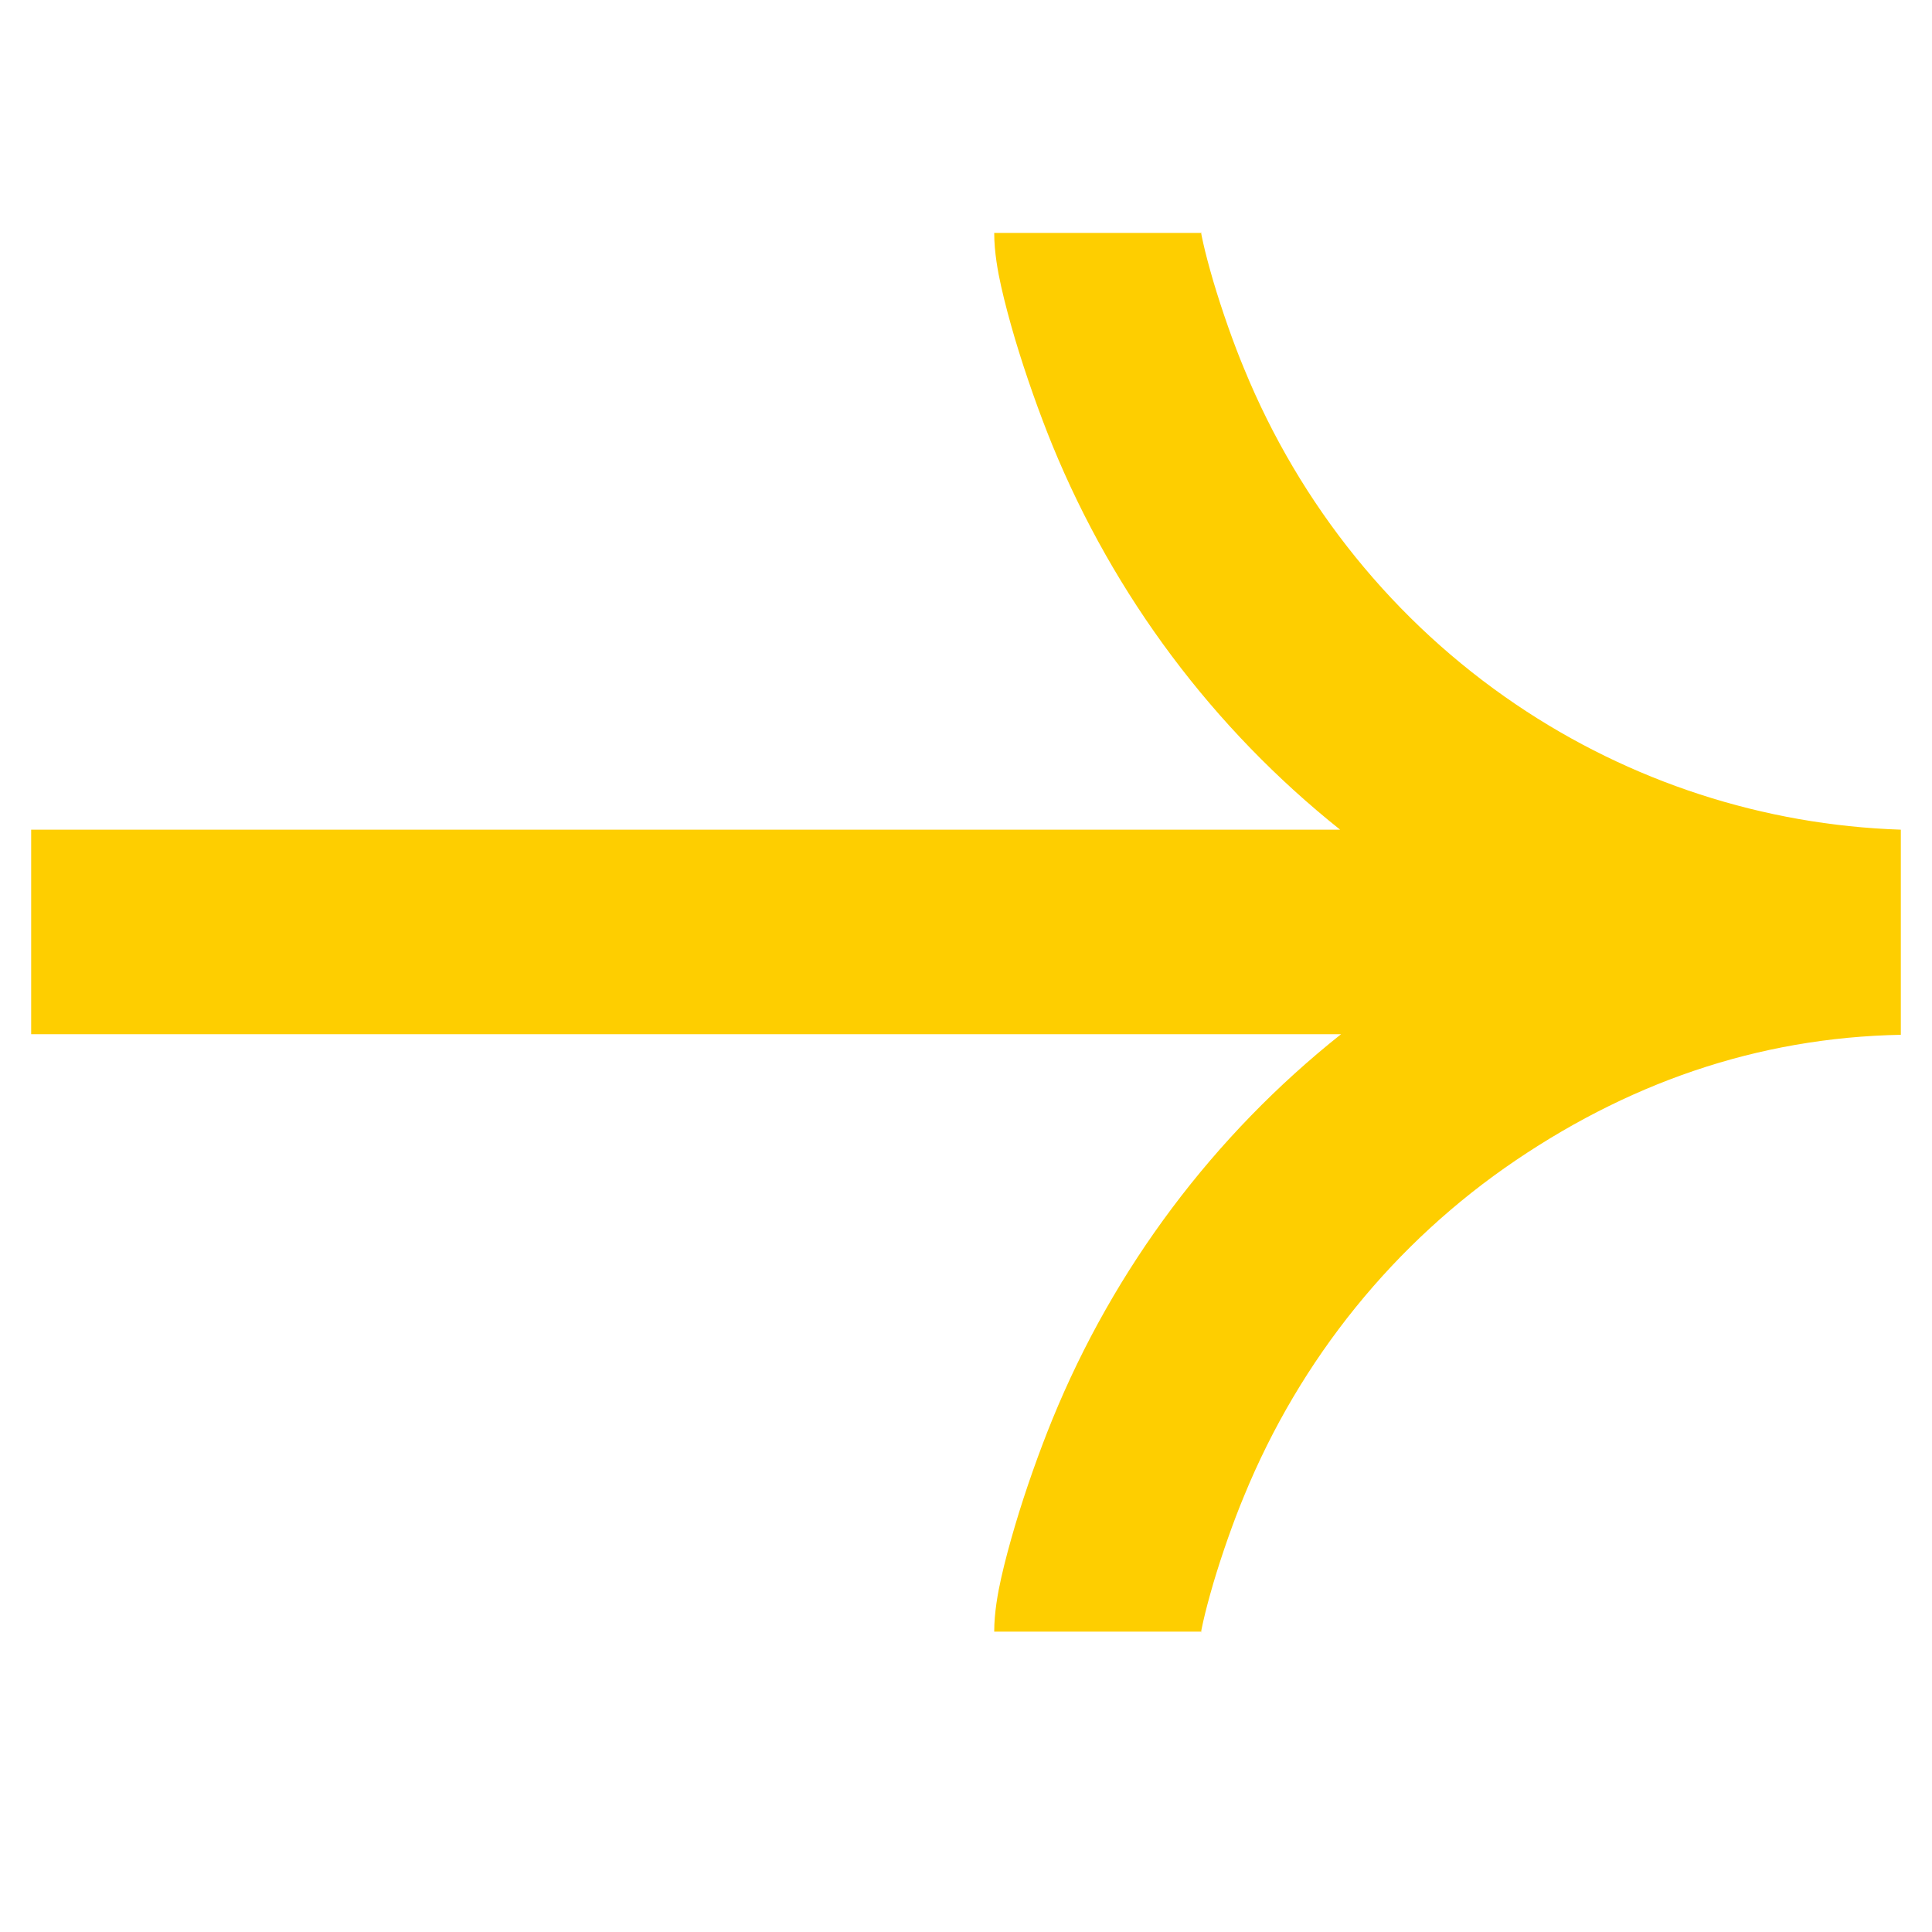 <svg xmlns="http://www.w3.org/2000/svg" xmlns:xlink="http://www.w3.org/1999/xlink" width="40" zoomAndPan="magnify" viewBox="0 0 30 30" height="40" preserveAspectRatio="xMidYMid meet" version="1.0"><defs><clipPath id="95b21f29fe"><path d="M 0.484 3.59 L 29.516 3.59 L 29.516 25.363 L 0.484 25.363 Z M 0.484 3.59 " clip-rule="nonzero"/></clipPath></defs><g clip-path="url(#95b21f29fe)"><path fill="#fece00" d="M 15.547 4.453 C 15.496 4.227 15.438 3.914 15.438 3.617 L 18.648 3.617 L 18.648 3.598 C 18.648 3.594 18.648 3.59 18.648 3.59 C 18.648 3.59 18.648 3.594 18.648 3.598 C 18.652 3.621 18.66 3.676 18.684 3.777 C 18.719 3.934 18.773 4.137 18.84 4.367 C 18.977 4.828 19.156 5.336 19.316 5.719 C 20.188 7.852 21.656 9.664 23.539 10.938 C 25.316 12.141 27.387 12.812 29.512 12.883 L 29.734 12.883 L 29.734 16.066 C 27.48 16.066 25.422 16.742 23.539 18.016 C 21.656 19.289 20.188 21.102 19.316 23.234 C 19.156 23.617 18.977 24.125 18.84 24.586 C 18.773 24.816 18.719 25.02 18.684 25.176 C 18.66 25.277 18.652 25.332 18.648 25.355 C 18.648 25.359 18.648 25.363 18.648 25.363 C 18.648 25.363 18.648 25.359 18.648 25.355 C 18.648 25.352 18.648 25.344 18.648 25.336 L 15.438 25.336 C 15.438 25.039 15.496 24.727 15.547 24.5 C 15.605 24.242 15.68 23.965 15.762 23.688 C 15.926 23.133 16.141 22.531 16.34 22.043 C 17.301 19.688 18.848 17.629 20.824 16.059 L 0.383 16.059 L 0.383 12.883 L 20.809 12.883 C 18.84 11.312 17.301 9.258 16.34 6.91 C 16.141 6.422 15.926 5.816 15.762 5.266 C 15.68 4.988 15.605 4.711 15.547 4.453 Z M 15.547 4.453 " fill-opacity="1" fill-rule="evenodd"/></g></svg>